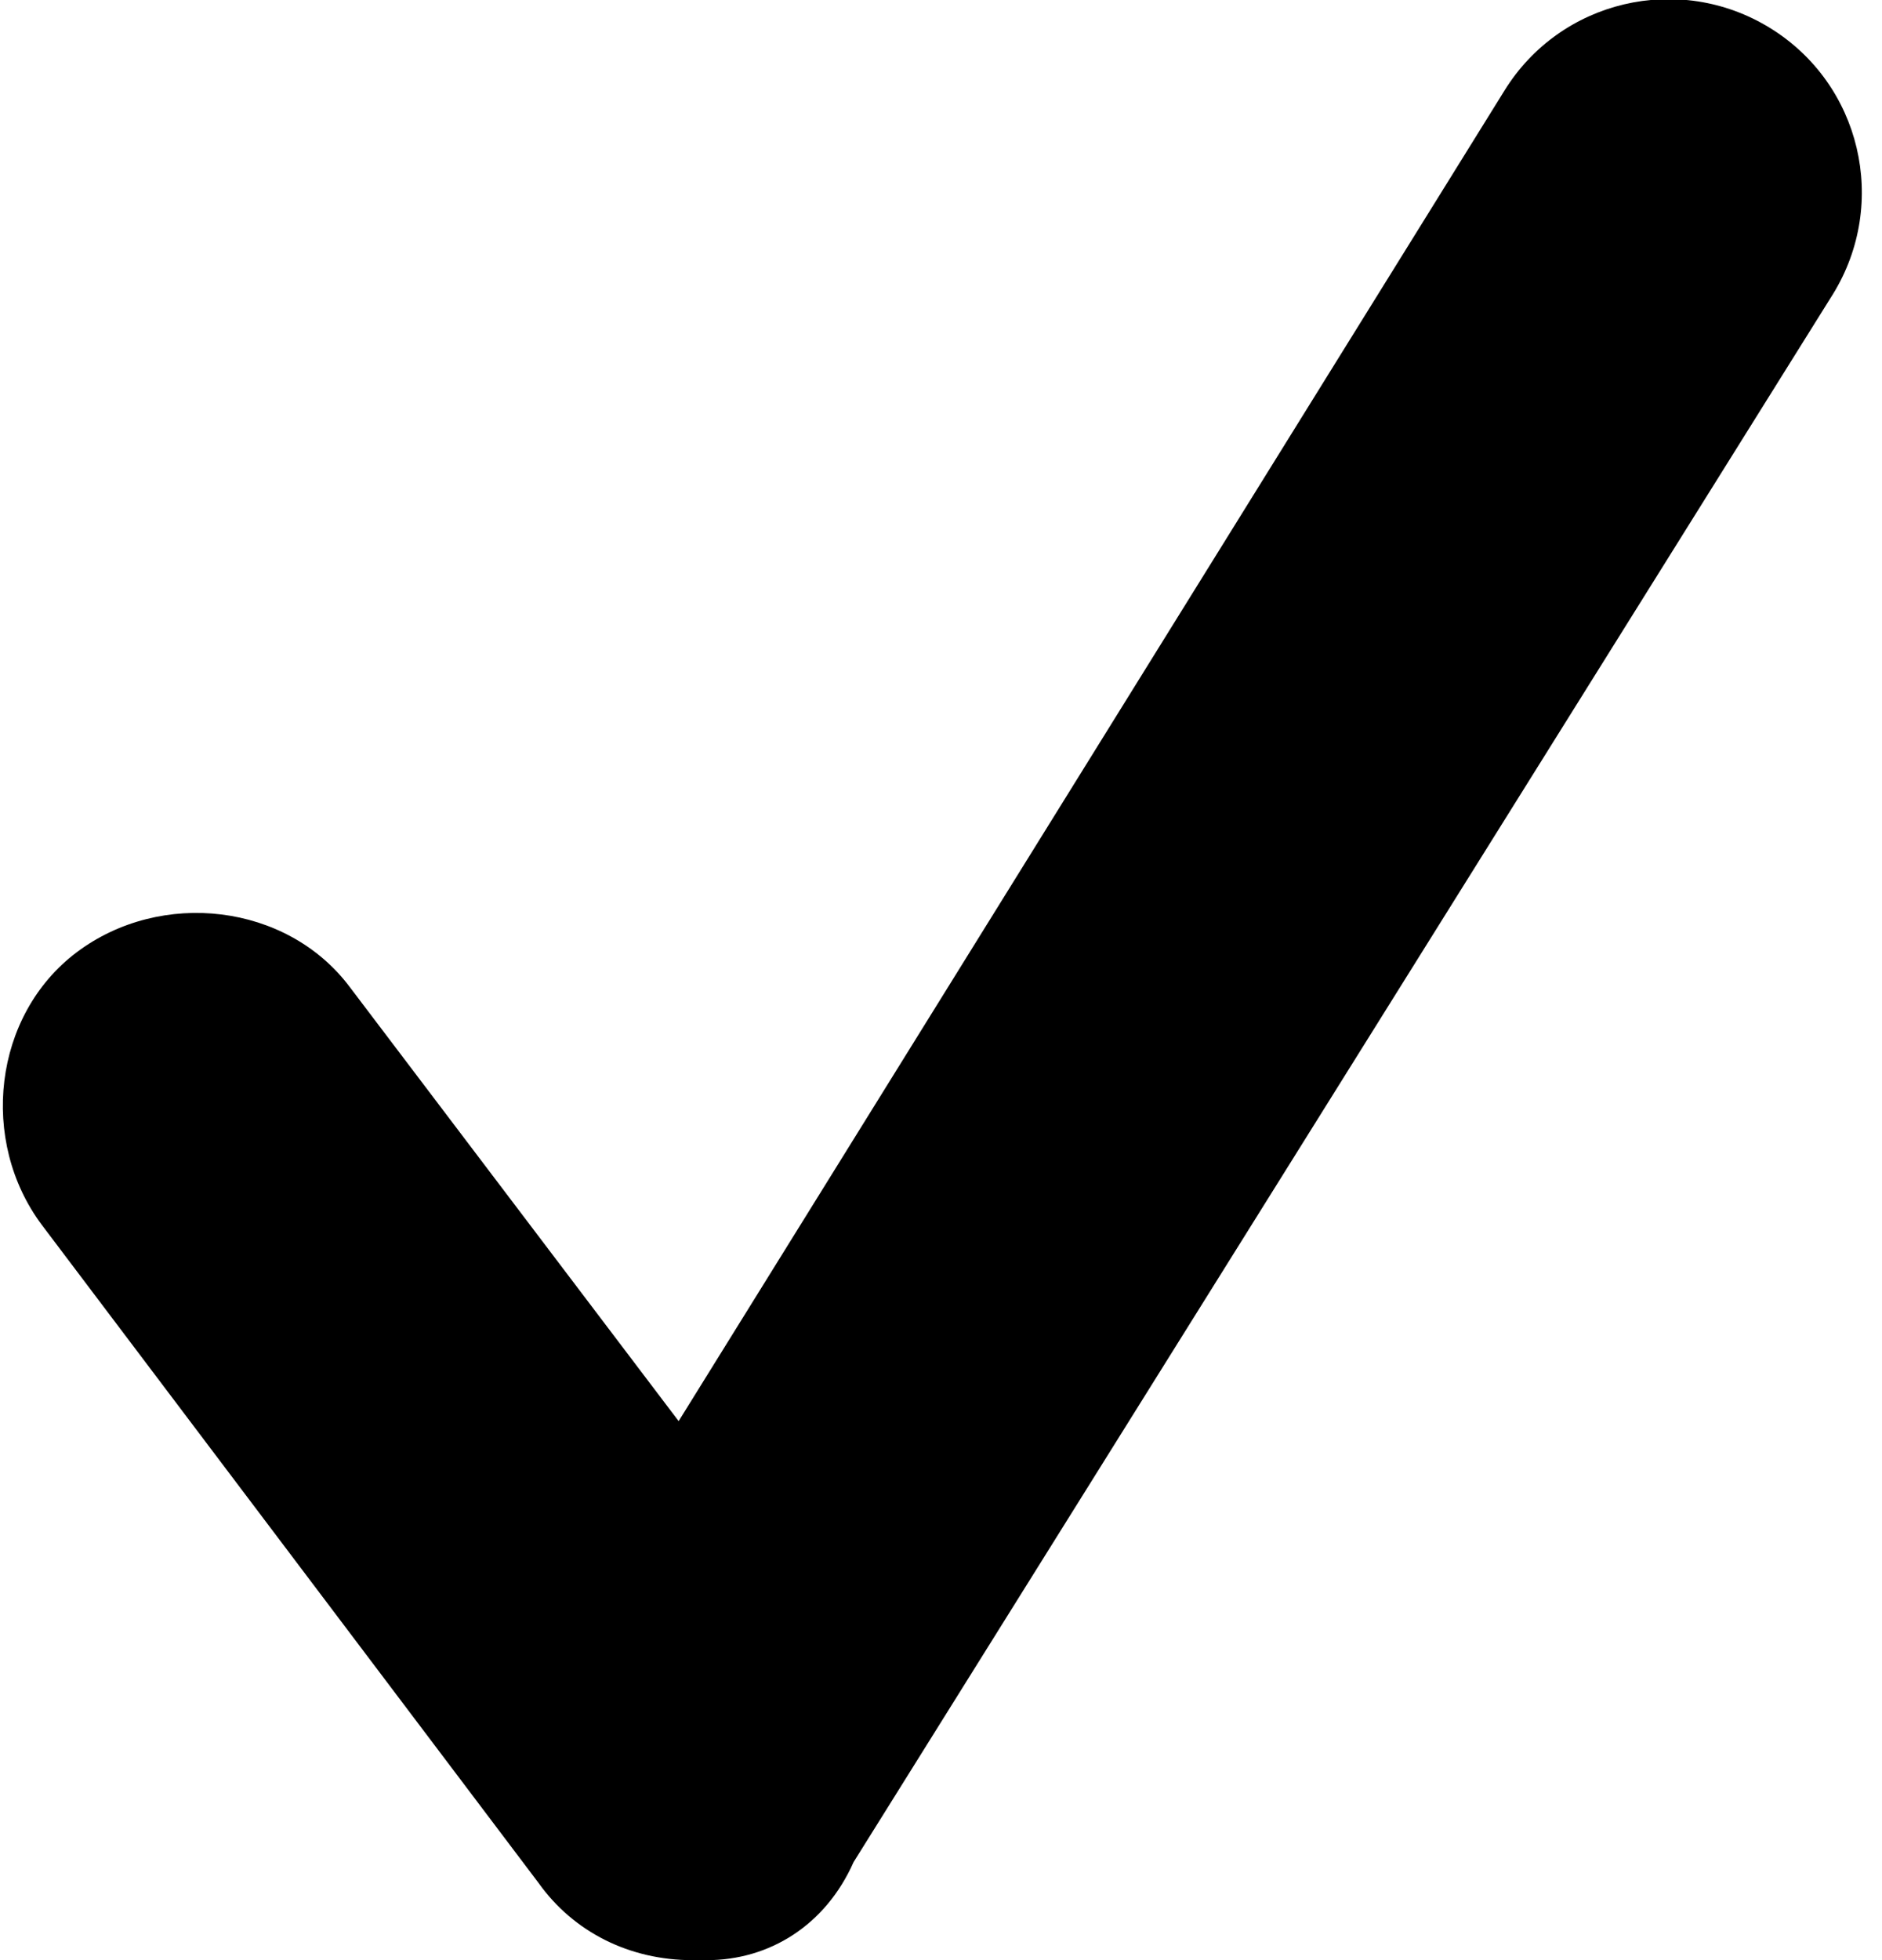 <?xml version="1.0" encoding="utf-8"?>
<!-- Generator: Adobe Illustrator 21.0.0, SVG Export Plug-In . SVG Version: 6.00 Build 0)  -->
<svg version="1.1" id="Layer_1" xmlns="http://www.w3.org/2000/svg" xmlns:xlink="http://www.w3.org/1999/xlink" x="0px" y="0px"
	 viewBox="0 0 26.9 28" style="enable-background:new 0 0 26.9 28;" xml:space="preserve">
<style type="text/css">
	.st0{fill:#FFB600;}
	.st1{fill:#CB2026;}
	.st2{fill:#FFFFFF;}
	.st3{fill:#104493;}
	.st4{clip-path:url(#SVGID_2_);}
	.st5{clip-path:url(#SVGID_4_);fill-rule:evenodd;clip-rule:evenodd;}
	.st6{fill:none;stroke:#000000;stroke-width:3;stroke-linecap:round;stroke-linejoin:round;stroke-miterlimit:10;}
	.st7{fill:#231F20;}
	.st8{fill:#F9B953;}
	.st9{fill:#C31A36;}
	.st10{fill:#18BF18;}
	.st11{clip-path:url(#SVGID_6_);}
	.st12{fill:#FF7A3E;}
	.st13{fill:none;stroke:#000000;stroke-width:2.5;stroke-miterlimit:10;}
	.st14{fill:none;}
	.st15{stroke:#231F20;stroke-width:0.55;stroke-miterlimit:10;}
	.st16{clip-path:url(#SVGID_8_);}
</style>
<g>
	<g>
		<defs>
			<rect id="SVGID_5_" x="0" y="0" width="26.9" height="28"/>
		</defs>
		<clipPath id="SVGID_2_">
			<use xlink:href="#SVGID_5_"  style="overflow:visible;"/>
		</clipPath>
		<path class="st4" d="M9.9,28c-0.9,0-1.7-0.4-2.2-1.1l-7.1-9.4c-0.9-1.2-0.7-3,0.5-3.9c1.2-0.9,3-0.7,3.9,0.5l4.7,6.2l11.8-19
			c0.8-1.3,2.5-1.7,3.8-0.9c1.3,0.8,1.7,2.5,0.9,3.8l-14,22.4C11.8,27.5,11,28,10.1,28C10,28,10,28,9.9,28L9.9,28z M9.9,28"/>
	</g>
</g>
</svg>
